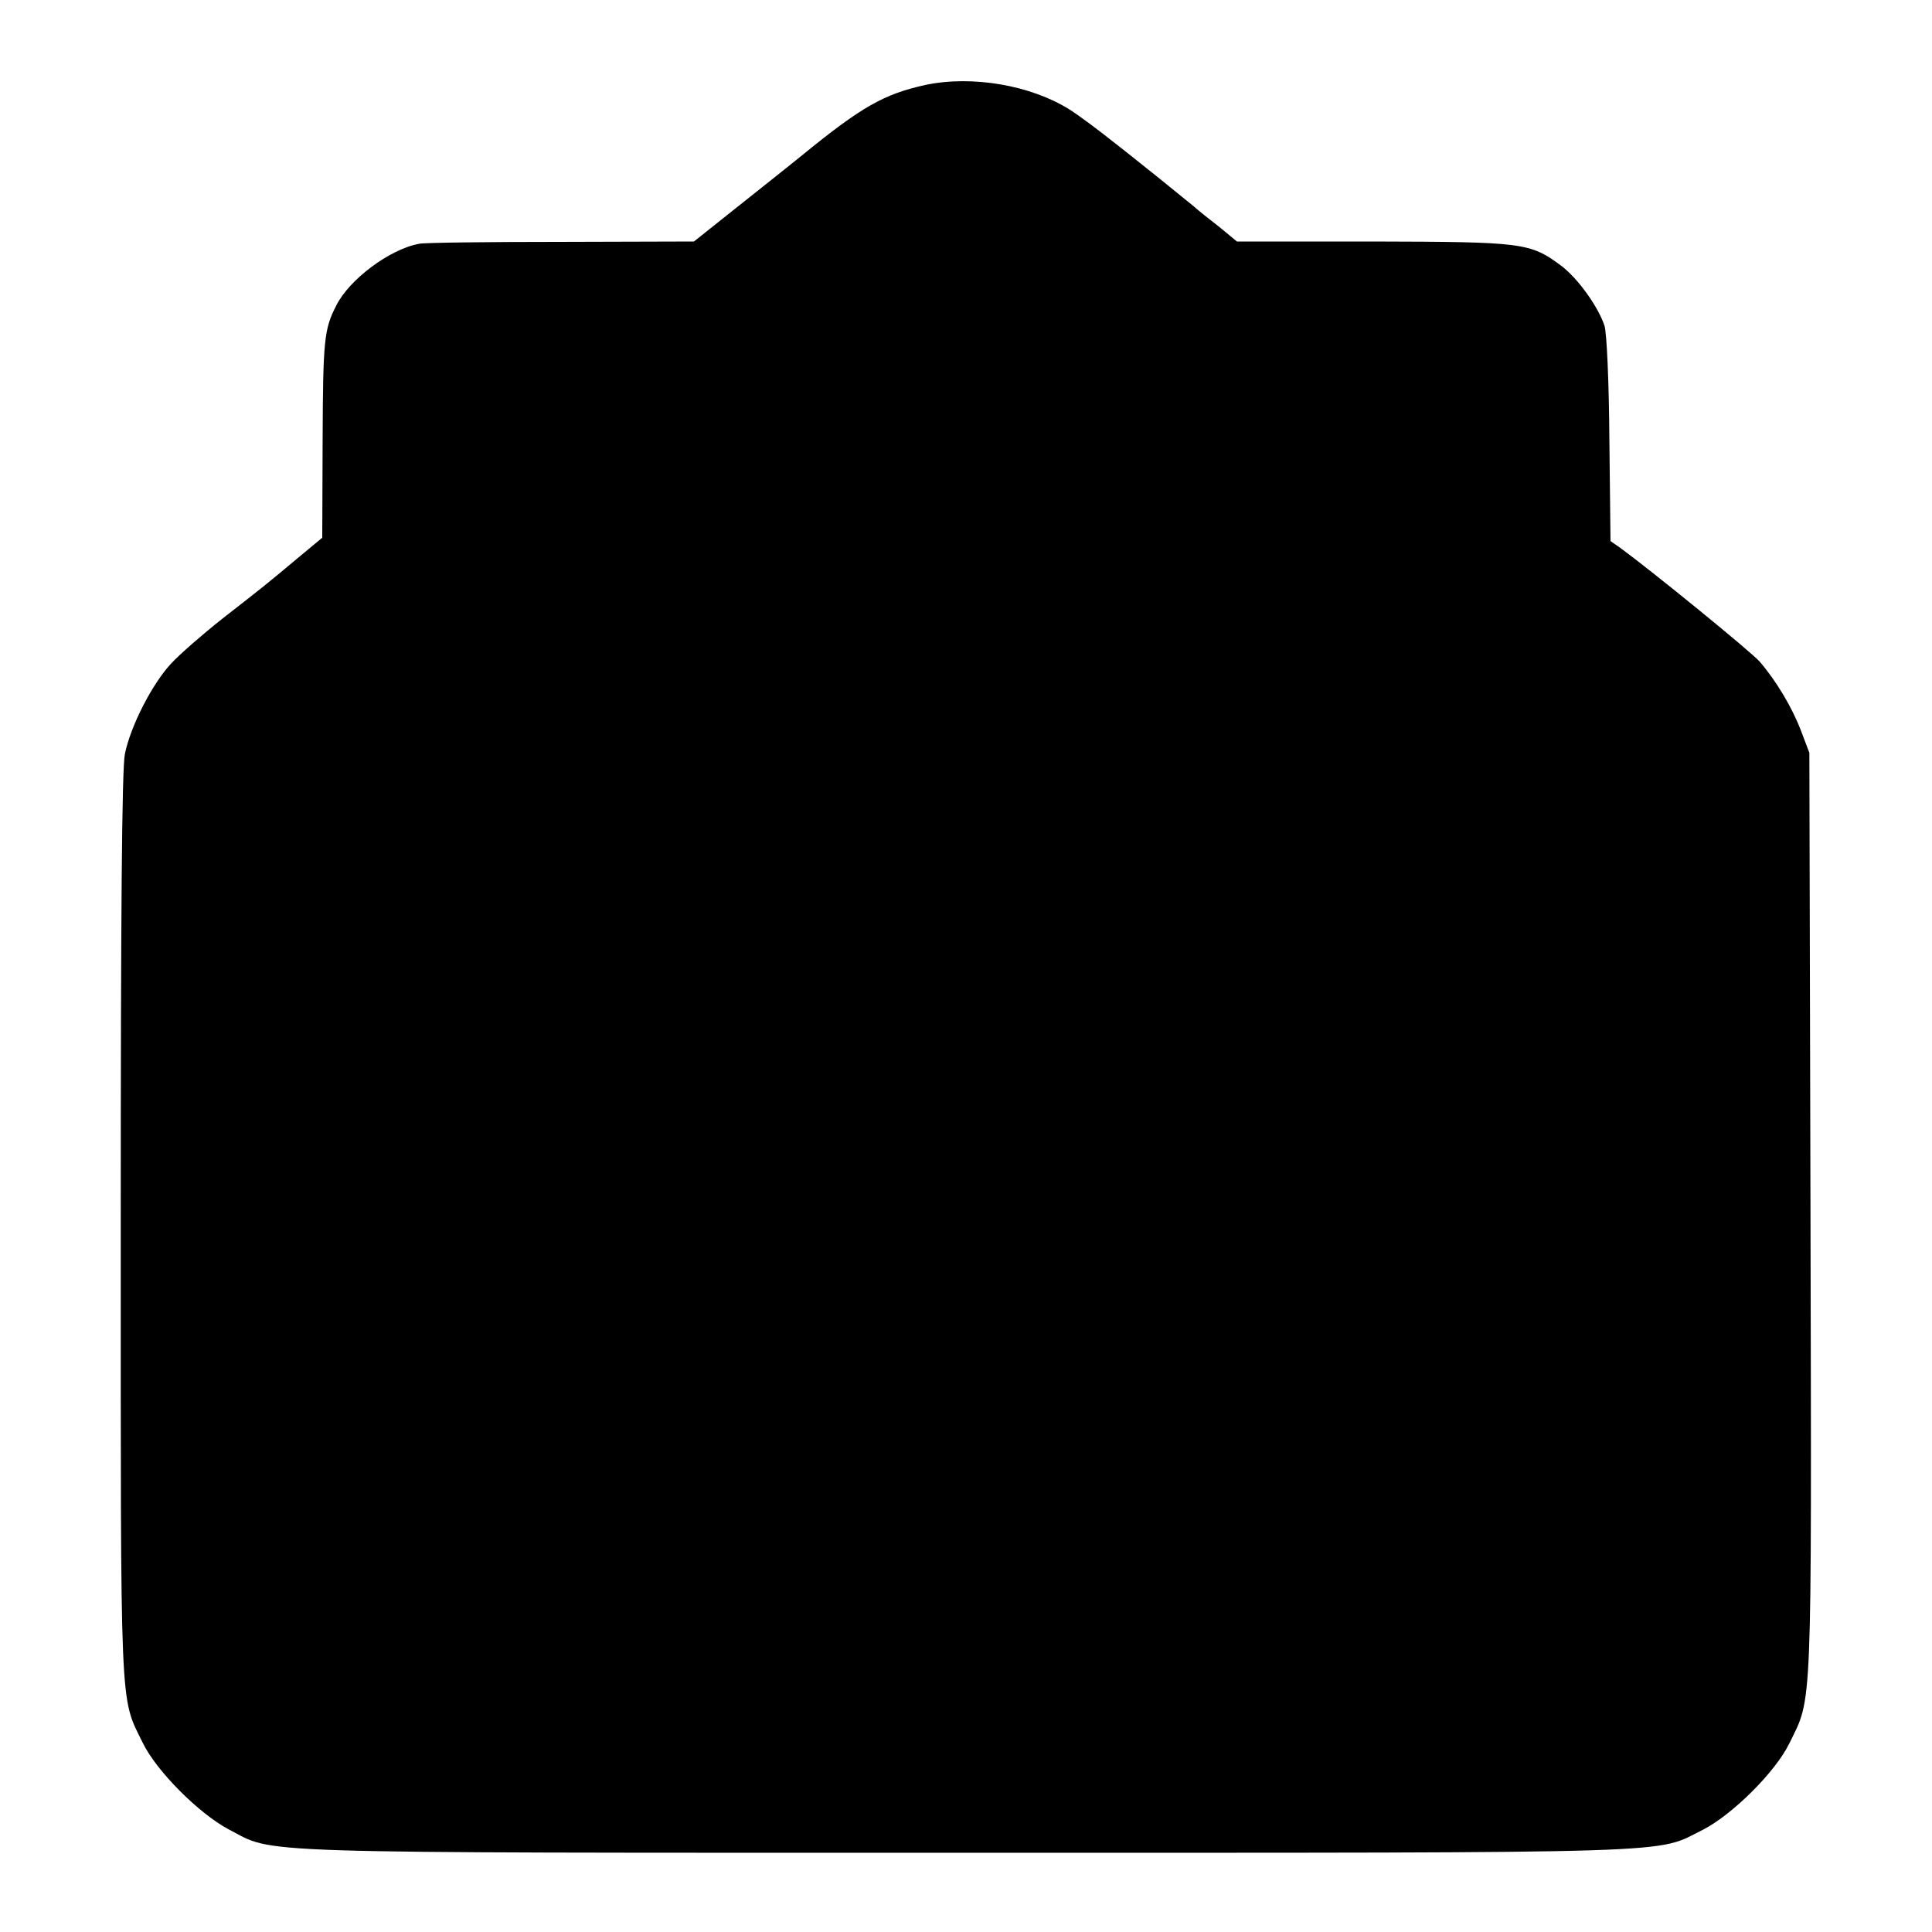 <?xml version="1.0" standalone="no"?>
<!DOCTYPE svg PUBLIC "-//W3C//DTD SVG 20010904//EN"
 "http://www.w3.org/TR/2001/REC-SVG-20010904/DTD/svg10.dtd">
<svg version="1.0" xmlns="http://www.w3.org/2000/svg"
 width="512pt" height="512pt" viewBox="0 0 512 512"
 preserveAspectRatio="xMidYMid meet">
<g transform="translate(0,512) scale(0.1,-0.1)"
fill="#000000" stroke="none">
<path d="M2453 4895 c-110 -24 -170 -58 -328 -187 -38 -31 -119 -95 -178 -142
l-108 -86 -352 -1 c-194 0 -363 -2 -376 -5 -78 -14 -186 -95 -220 -164 -32
-62 -35 -91 -36 -355 l-1 -260 -65 -54 c-86 -72 -90 -75 -199 -160 -52 -41
-114 -95 -137 -120 -50 -54 -107 -165 -122 -239 -8 -37 -11 -425 -11 -1250 0
-1307 -3 -1246 58 -1370 36 -75 149 -188 228 -230 126 -65 10 -62 1954 -62
1939 0 1824 -3 1953 61 78 40 192 153 229 229 61 125 59 61 56 1401 l-3 1224
-22 58 c-24 63 -66 133 -110 184 -23 26 -283 238 -369 301 l-26 18 -3 270 c-1
152 -7 283 -13 301 -17 51 -71 126 -115 159 -82 61 -101 63 -498 64 l-361 0
-46 38 c-26 20 -56 44 -67 54 -35 28 -109 89 -125 101 -9 7 -47 38 -87 69 -39
31 -92 71 -119 88 -102 64 -257 91 -381 65z"/>
</g>
</svg>
